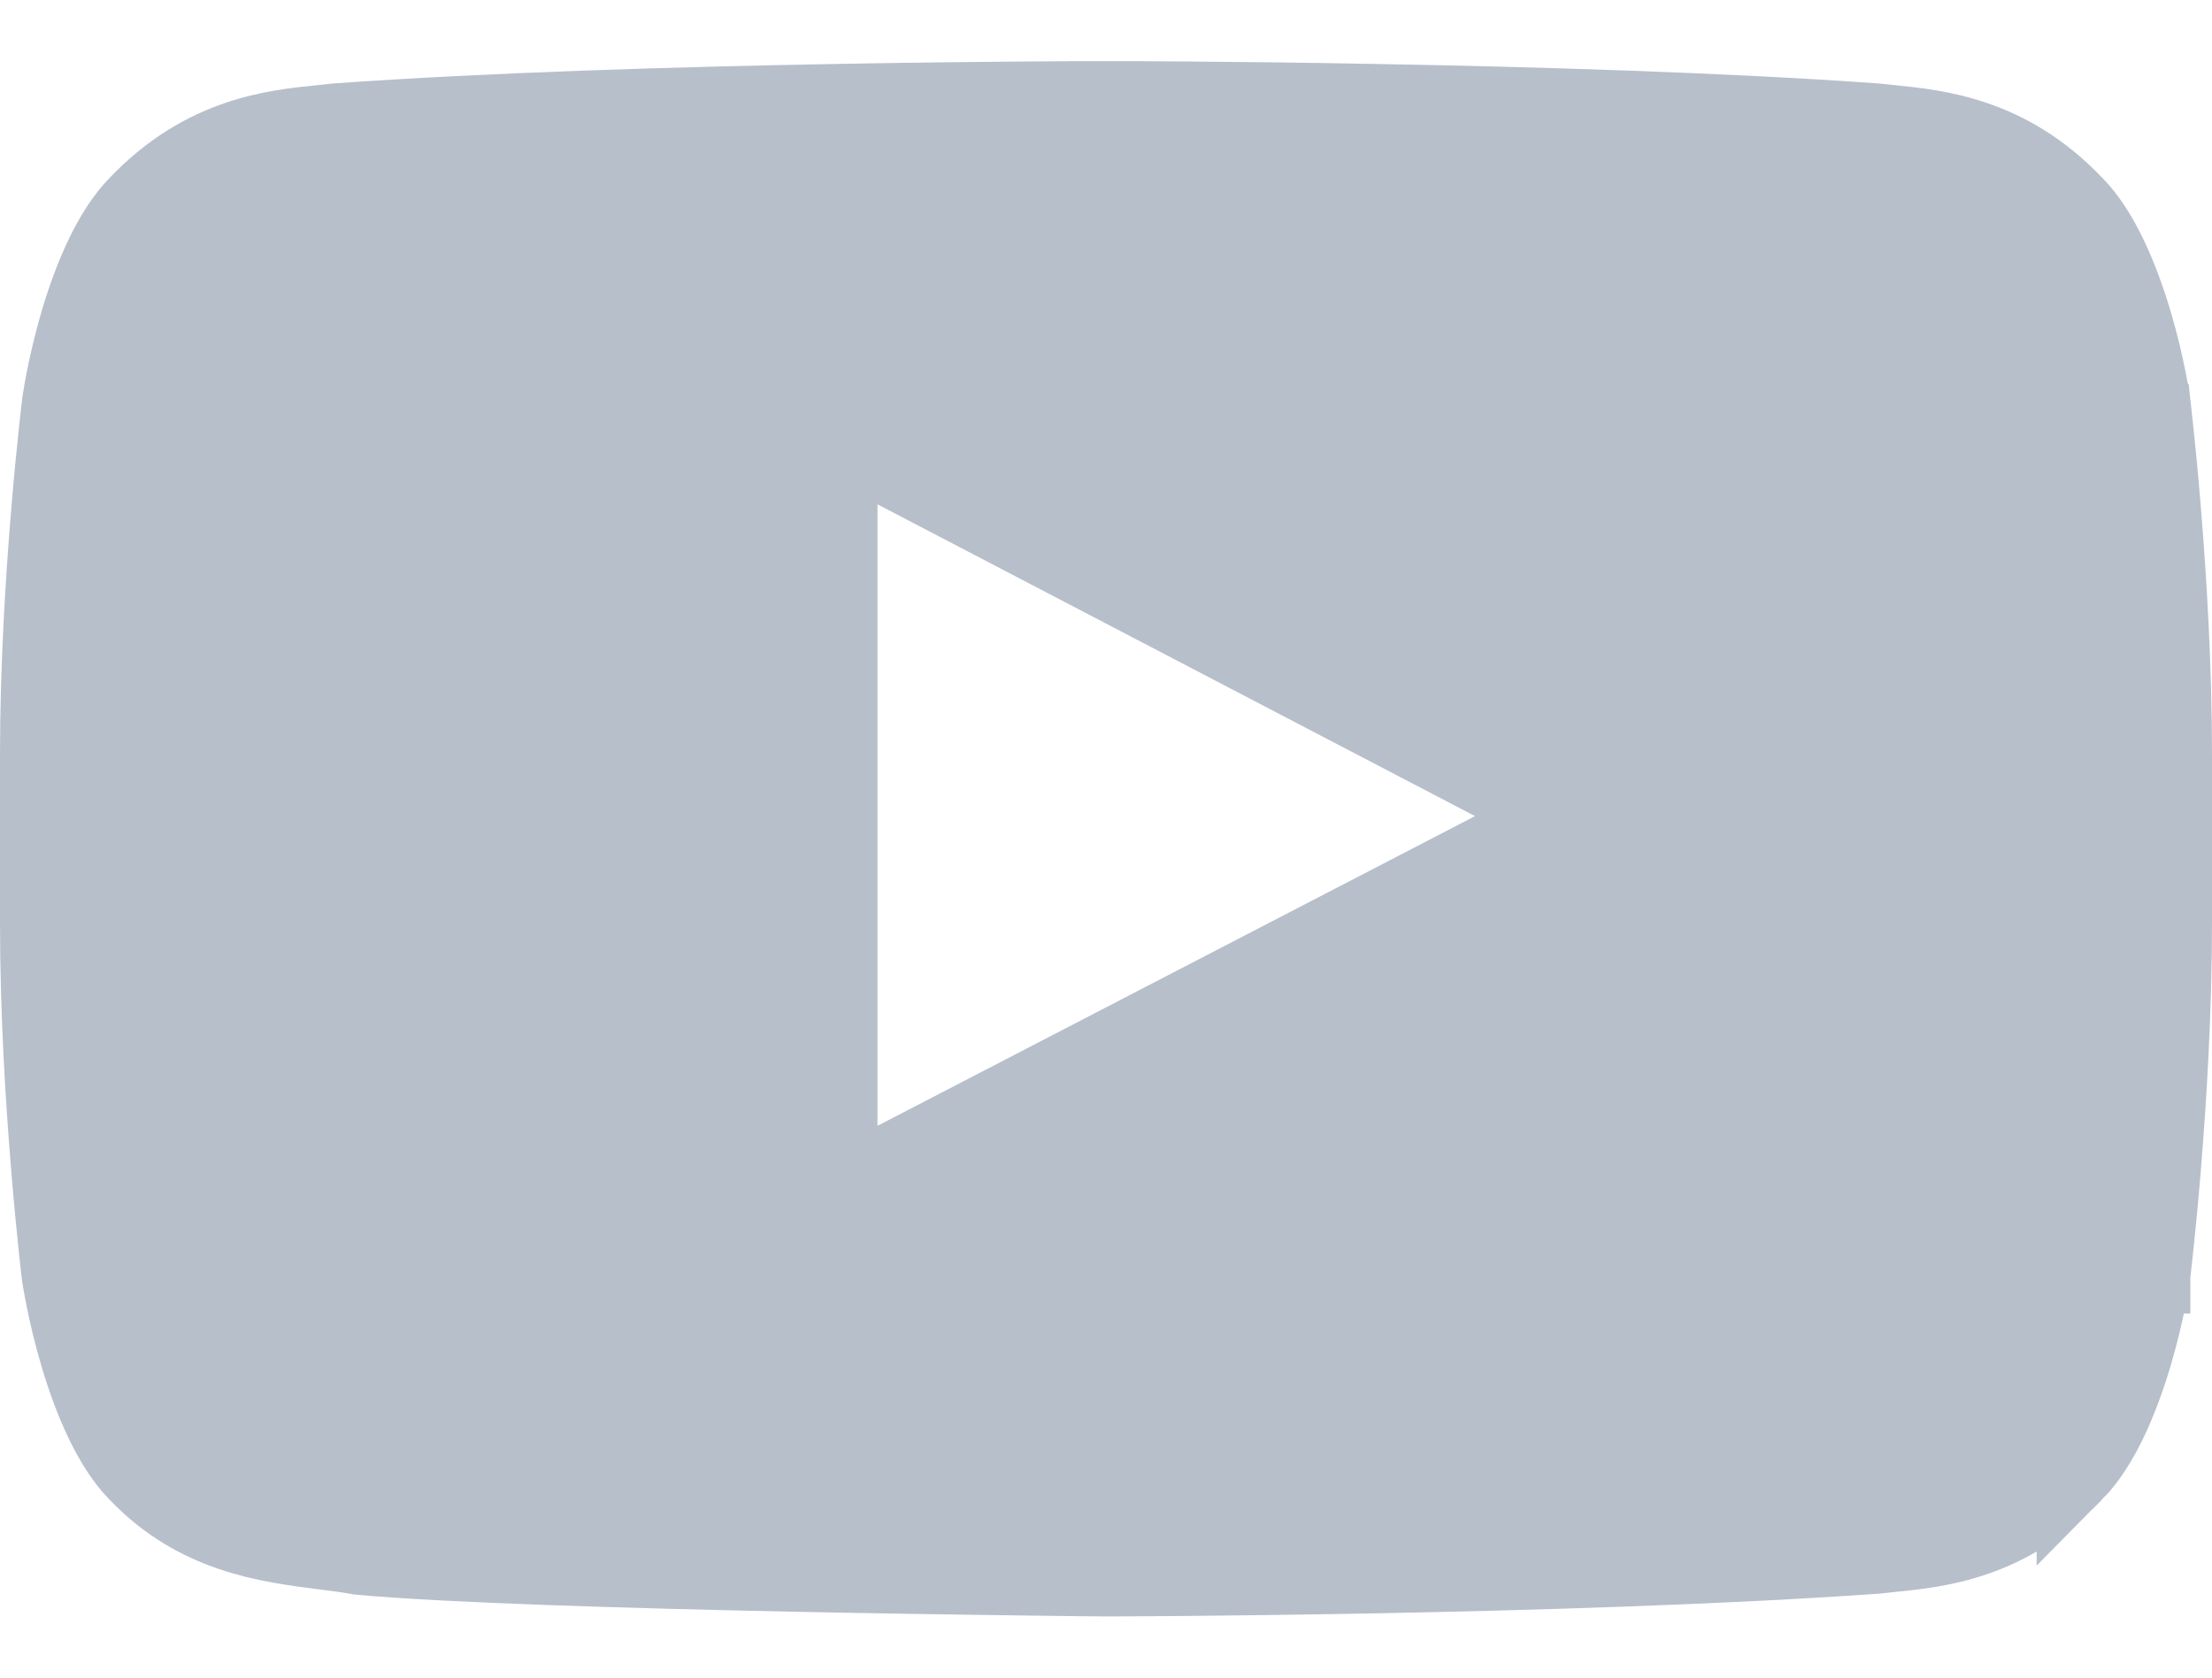 <svg width="29" height="22" viewBox="0 0 29 22" fill="none" xmlns="http://www.w3.org/2000/svg">
<path id="Youtube icon" d="M27.194 2.671L27.194 2.671L27.201 2.678C27.544 3.023 27.805 3.638 27.981 4.235C28.066 4.522 28.125 4.784 28.163 4.975C28.182 5.07 28.195 5.146 28.204 5.198C28.209 5.224 28.212 5.243 28.214 5.256L28.215 5.269L28.216 5.27L28.216 5.27L28.218 5.289L28.227 5.365C28.235 5.433 28.246 5.532 28.259 5.659C28.286 5.913 28.322 6.276 28.357 6.712C28.429 7.585 28.5 8.745 28.5 9.898V12.096C28.5 13.253 28.429 14.412 28.357 15.284C28.322 15.72 28.286 16.083 28.259 16.336C28.246 16.463 28.235 16.562 28.227 16.629L28.218 16.705L28.216 16.724L28.216 16.725L28.215 16.725L28.214 16.738C28.212 16.751 28.209 16.771 28.204 16.797C28.195 16.848 28.182 16.925 28.163 17.02C28.125 17.21 28.066 17.473 27.981 17.759C27.805 18.357 27.544 18.971 27.201 19.317L27.201 19.316L27.194 19.323C26.332 20.225 25.405 20.319 24.788 20.38C24.723 20.387 24.661 20.393 24.603 20.4C22.59 20.543 20.069 20.618 18.045 20.657C17.031 20.676 16.145 20.686 15.511 20.692C15.195 20.695 14.941 20.696 14.767 20.697L14.568 20.698L14.516 20.698L14.503 20.698L14.5 20.698L14.499 20.698L14.499 20.698L14.483 20.698L14.42 20.697L14.177 20.695C13.967 20.693 13.664 20.689 13.292 20.684C12.55 20.674 11.537 20.659 10.45 20.637C8.284 20.592 5.857 20.521 4.709 20.414C4.565 20.387 4.407 20.367 4.239 20.346C3.502 20.252 2.575 20.134 1.8 19.323L1.8 19.323L1.795 19.318C1.454 18.973 1.194 18.358 1.019 17.76C0.934 17.473 0.875 17.21 0.837 17.02C0.818 16.925 0.805 16.849 0.796 16.797C0.792 16.771 0.788 16.751 0.786 16.738L0.784 16.725L0.784 16.725L0.782 16.706L0.773 16.629C0.765 16.561 0.754 16.462 0.741 16.335C0.714 16.081 0.679 15.718 0.643 15.282C0.571 14.409 0.5 13.25 0.5 12.096V9.898C0.5 8.745 0.573 7.586 0.646 6.713C0.682 6.277 0.718 5.914 0.746 5.66C0.759 5.533 0.771 5.434 0.778 5.367L0.788 5.29L0.79 5.271L0.79 5.269L0.79 5.269L0.792 5.255C0.794 5.242 0.797 5.222 0.802 5.197C0.81 5.145 0.823 5.068 0.842 4.973C0.88 4.783 0.938 4.521 1.022 4.234C1.197 3.637 1.457 3.023 1.799 2.678L1.799 2.678L1.806 2.671C2.668 1.769 3.595 1.676 4.212 1.614C4.277 1.607 4.339 1.601 4.398 1.594C6.409 1.449 8.929 1.375 10.952 1.339C11.964 1.32 12.85 1.311 13.483 1.306C13.8 1.304 14.053 1.303 14.226 1.302L14.426 1.302L14.477 1.302L14.49 1.302L14.493 1.302L14.494 1.302H14.494L14.494 0.802V1.302H14.506V0.802L14.506 1.302H14.506L14.507 1.302L14.51 1.302L14.523 1.302L14.574 1.302L14.774 1.302C14.947 1.303 15.2 1.304 15.517 1.306C16.15 1.311 17.036 1.32 18.048 1.339C20.071 1.375 22.591 1.449 24.602 1.594C24.661 1.601 24.723 1.607 24.788 1.614C25.405 1.676 26.332 1.769 27.194 2.671ZM11.004 14.764V15.586L11.734 15.208L19.567 11.147L20.421 10.704L19.569 10.259L11.735 6.17L11.004 5.788V6.613V14.764Z" fill="#B7BFCB" stroke="#B7BFCB"/>
</svg>
